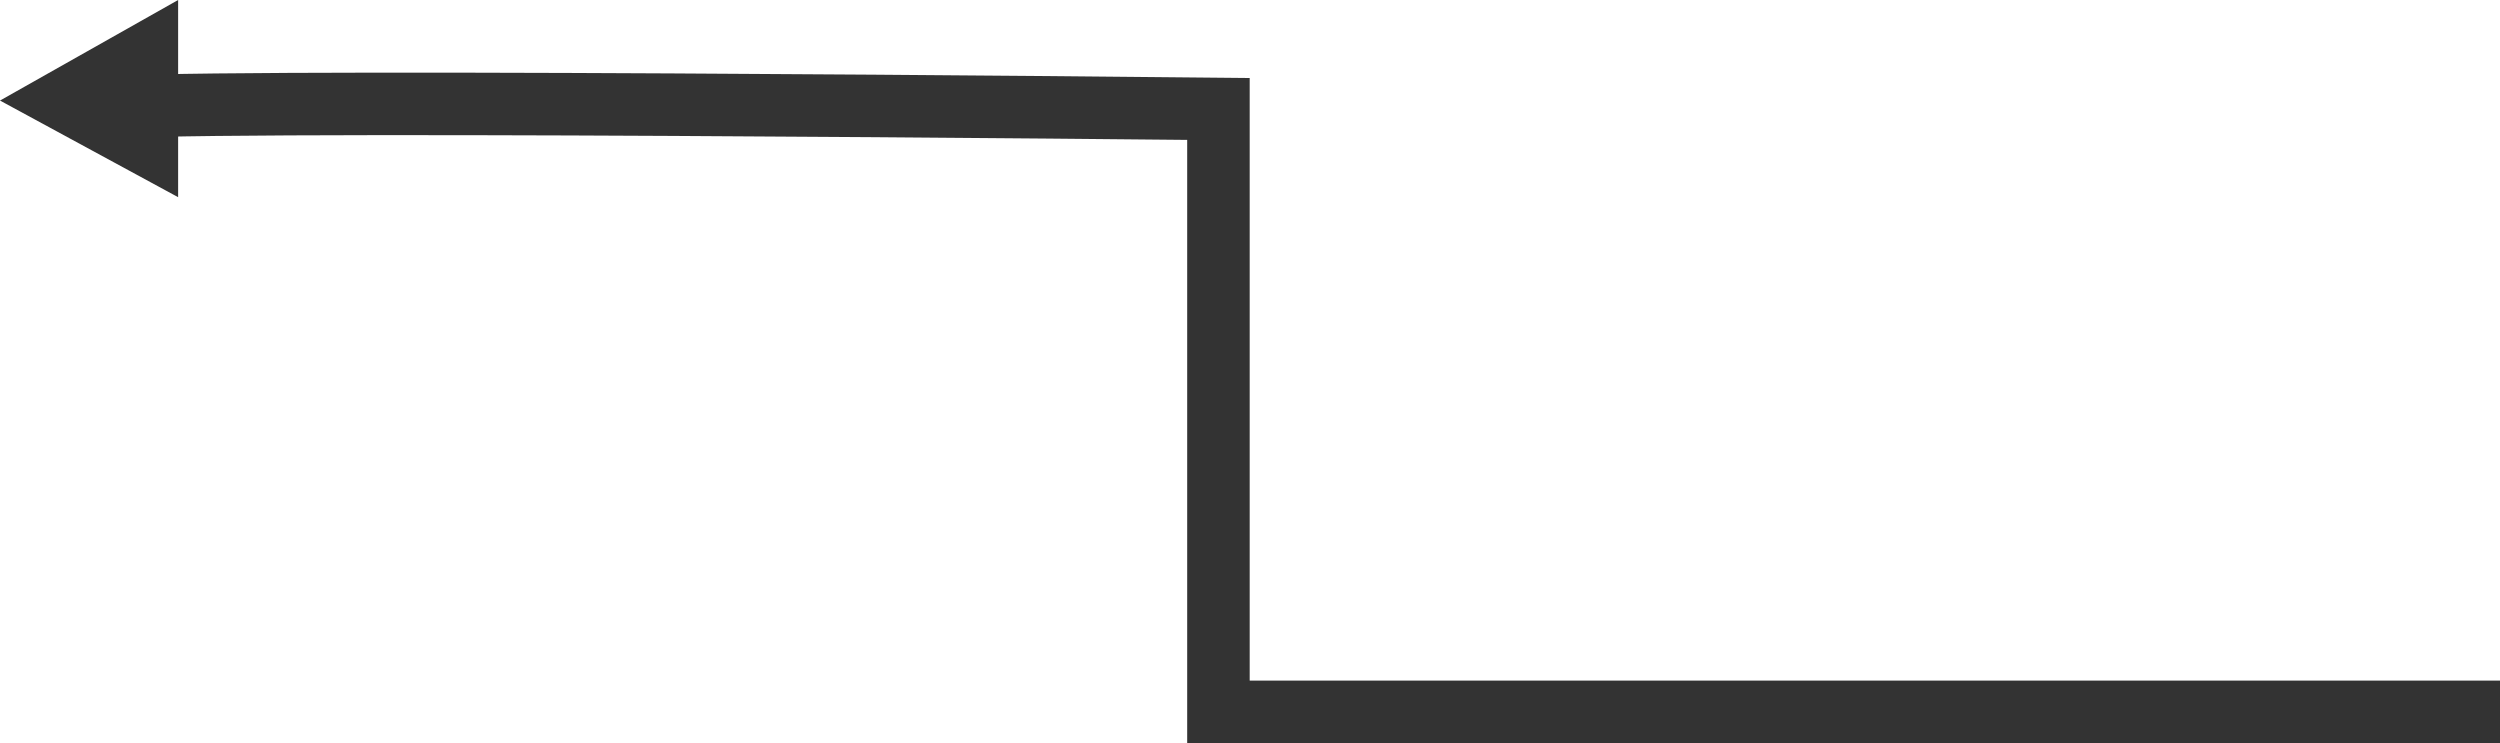 <svg xmlns="http://www.w3.org/2000/svg" width="80" height="23.78" viewBox="0 0 80 23.78">
  <defs>
    <style>
      .cls-1 {
        fill: none;
        stroke: #333;
        stroke-width: 2px;
      }

      .cls-2 {
        fill: #333;
      }
    </style>
  </defs>
  <g id="组_977" data-name="组 977" transform="translate(-930.06 -501.24)">
    <path id="路径_715" data-name="路径 715" class="cls-1" d="M-11238.783,6510.726c1.193-.364,35.833,0,35.833,0v19.294h41.01" transform="translate(12172 -6006)"/>
    <path id="路径_718" data-name="路径 718" class="cls-2" d="M3.218,5.7,6.31,0H0Z" transform="translate(935.76 501.24) rotate(90)"/>
  </g>
</svg>
